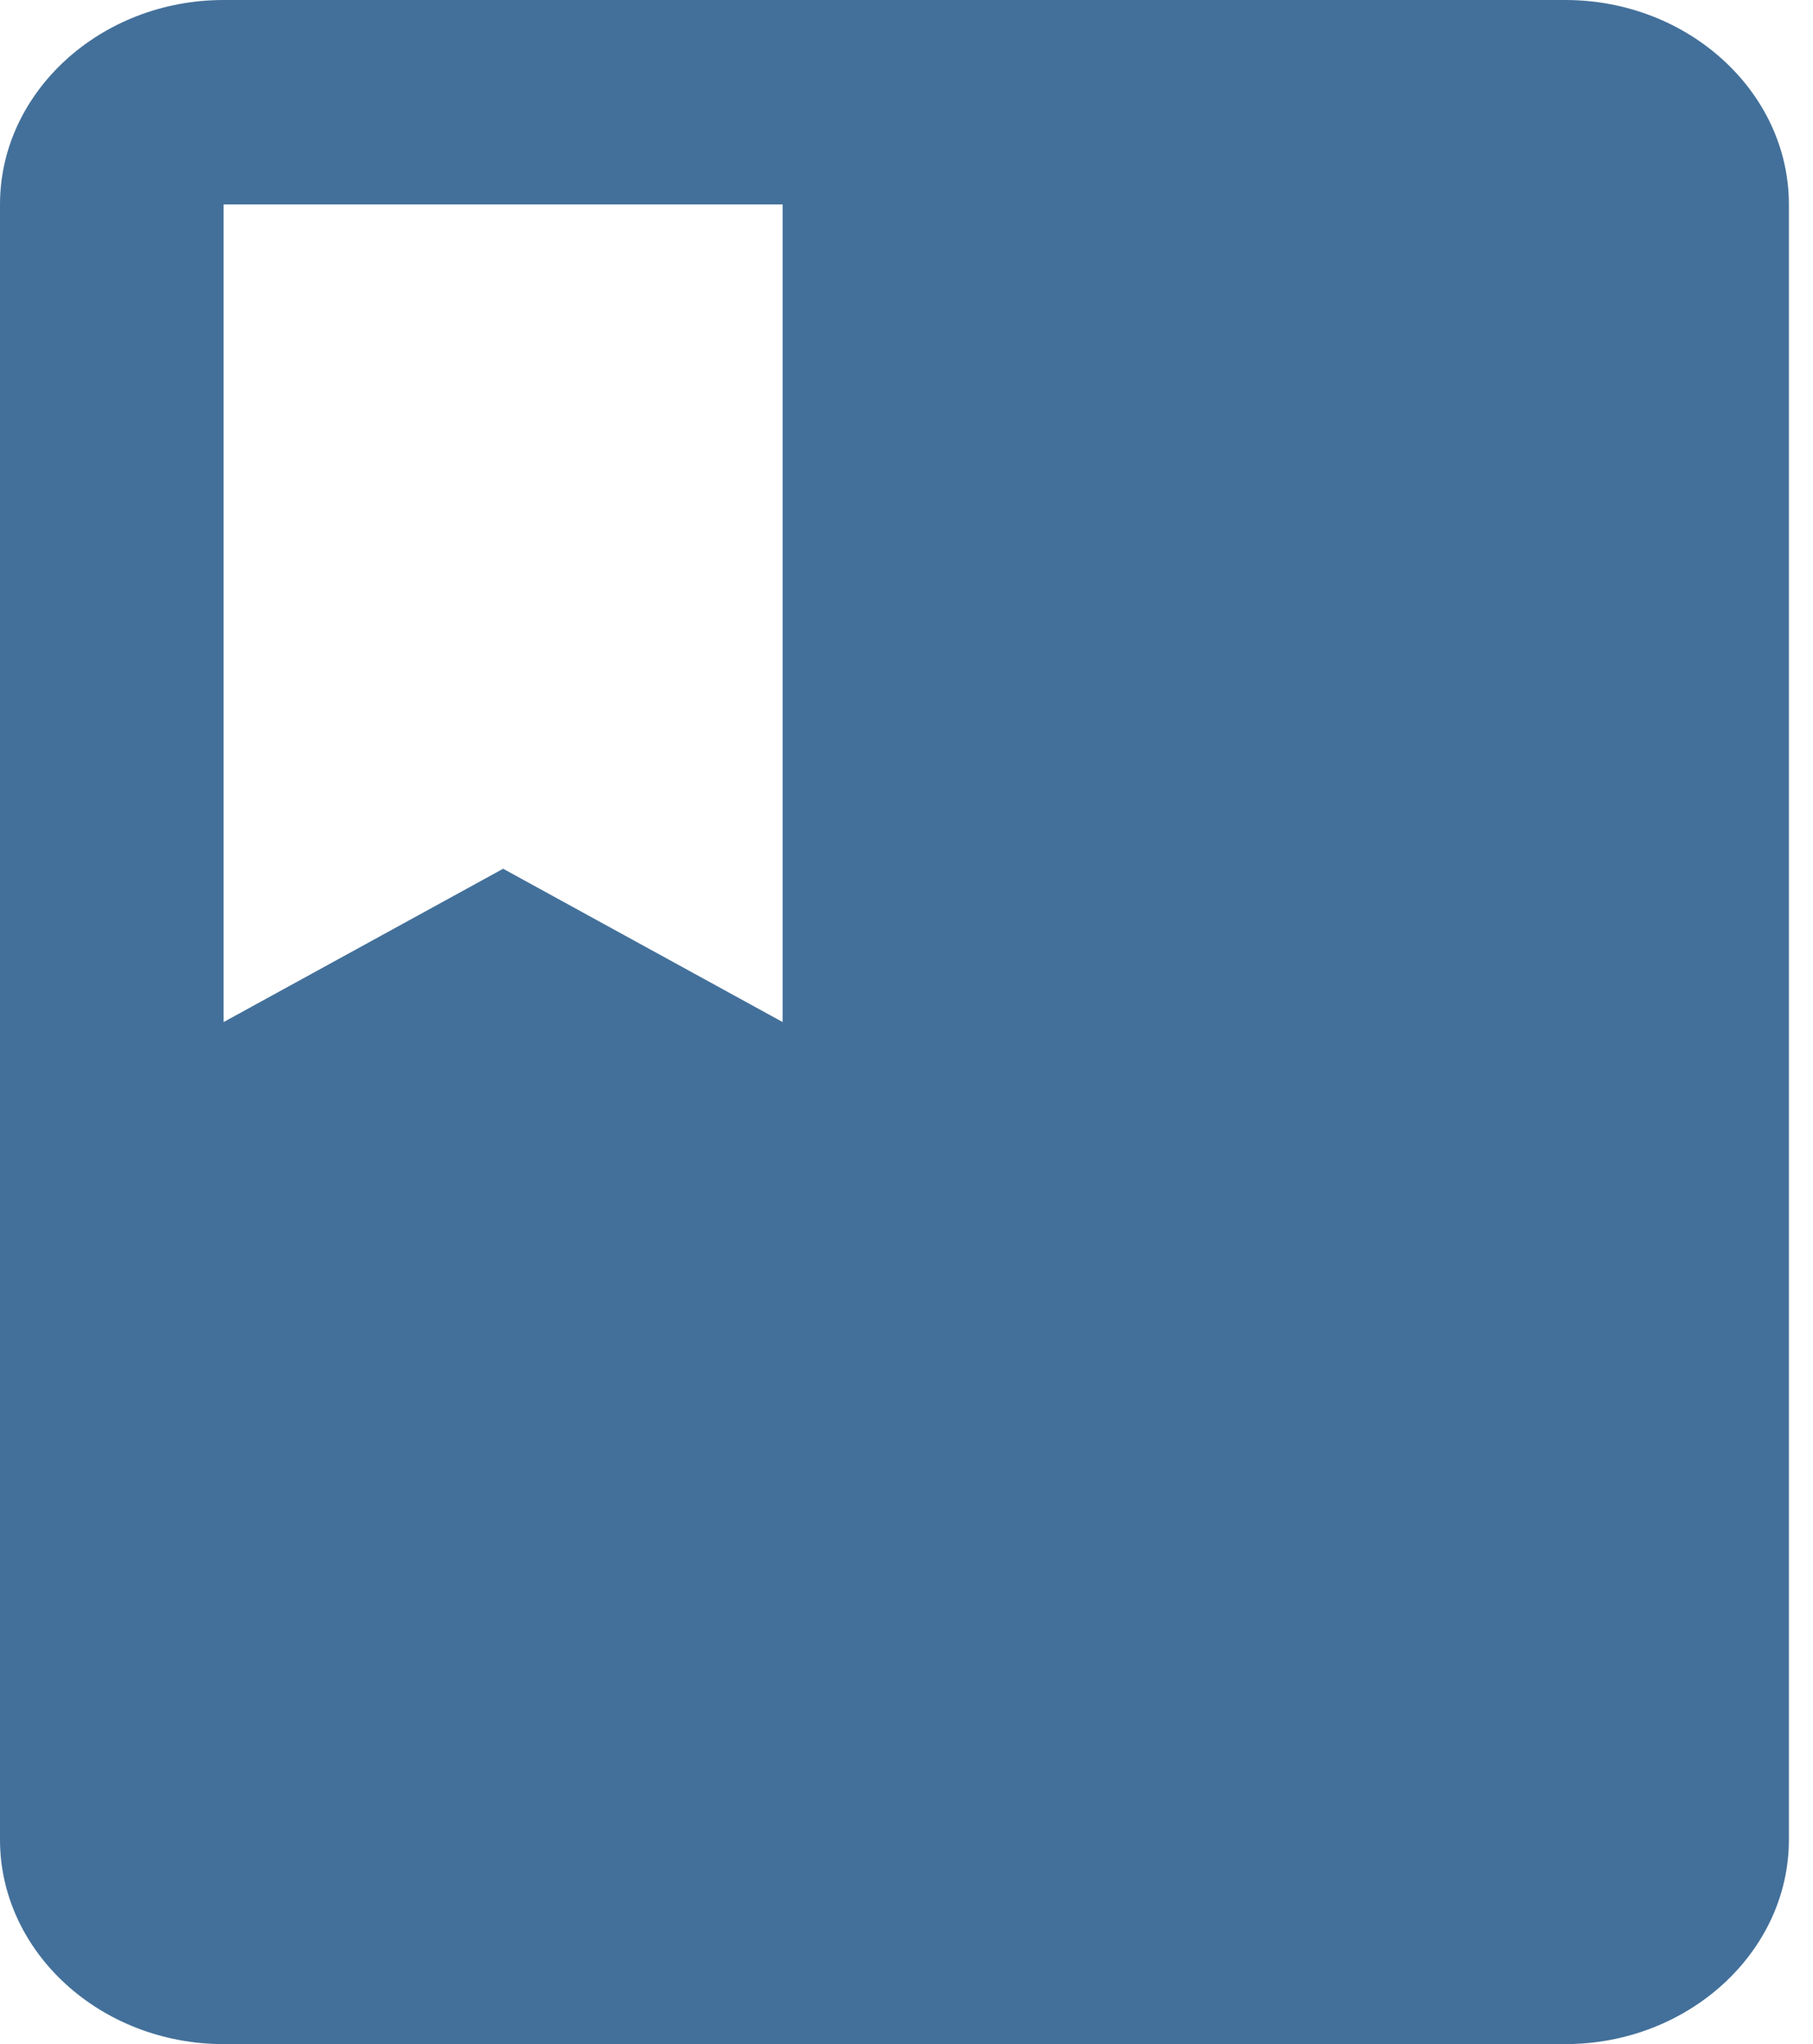 <svg width="47" height="53" viewBox="0 0 47 53" fill="none" xmlns="http://www.w3.org/2000/svg">
<path d="M40.578 0H5.797C2.609 0 0 2.385 0 5.3V47.7C0 50.615 2.609 53 5.797 53H40.578C43.766 53 46.375 50.615 46.375 47.7V5.3C46.375 2.385 43.766 0 40.578 0ZM5.797 5.3H20.289V26.5L13.043 22.525L5.797 26.5V5.3Z" fill="#43709A"/>
</svg>
